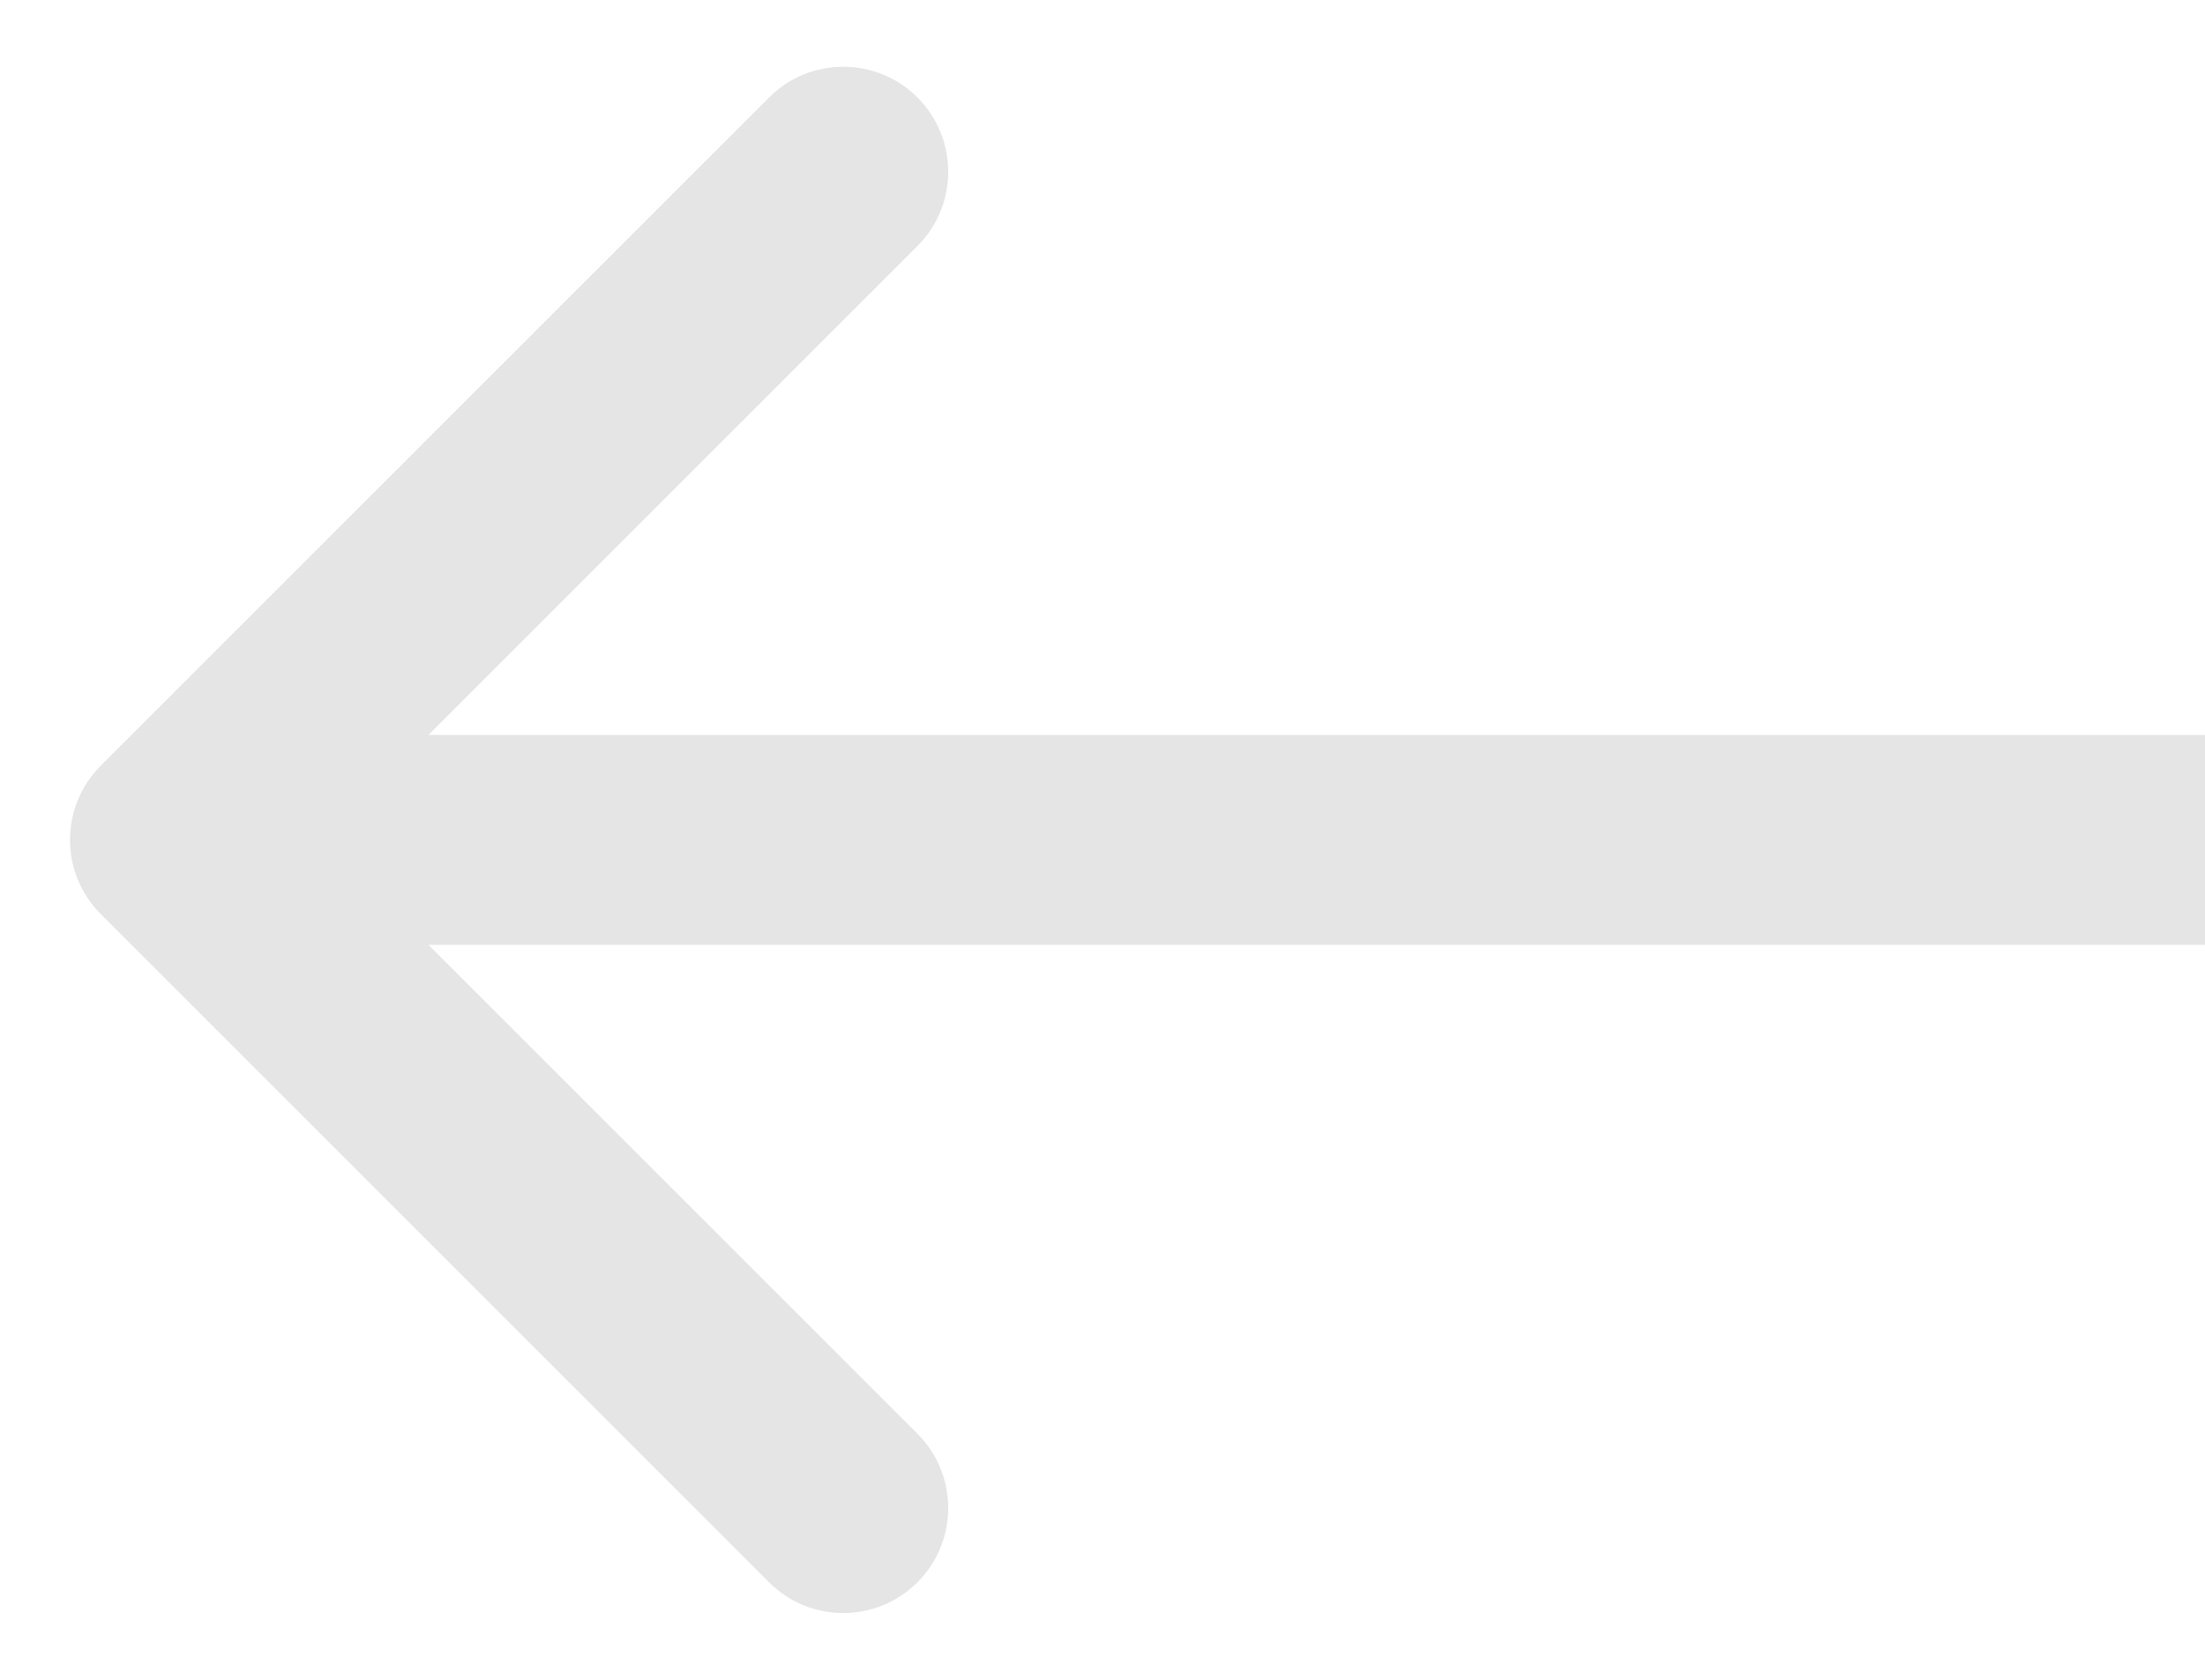 <svg width="21" height="16" viewBox="0 0 21 16" fill="none" xmlns="http://www.w3.org/2000/svg">
<path d="M0.96 8.707C0.569 8.317 0.569 7.683 0.96 7.293L7.324 0.929C7.714 0.538 8.347 0.538 8.738 0.929C9.128 1.319 9.128 1.953 8.738 2.343L3.081 8L8.738 13.657C9.128 14.047 9.128 14.681 8.738 15.071C8.347 15.462 7.714 15.462 7.324 15.071L0.96 8.707ZM21 9L1.667 9V7L21 7V9Z" fill="#E5E5E5"/>
</svg>
